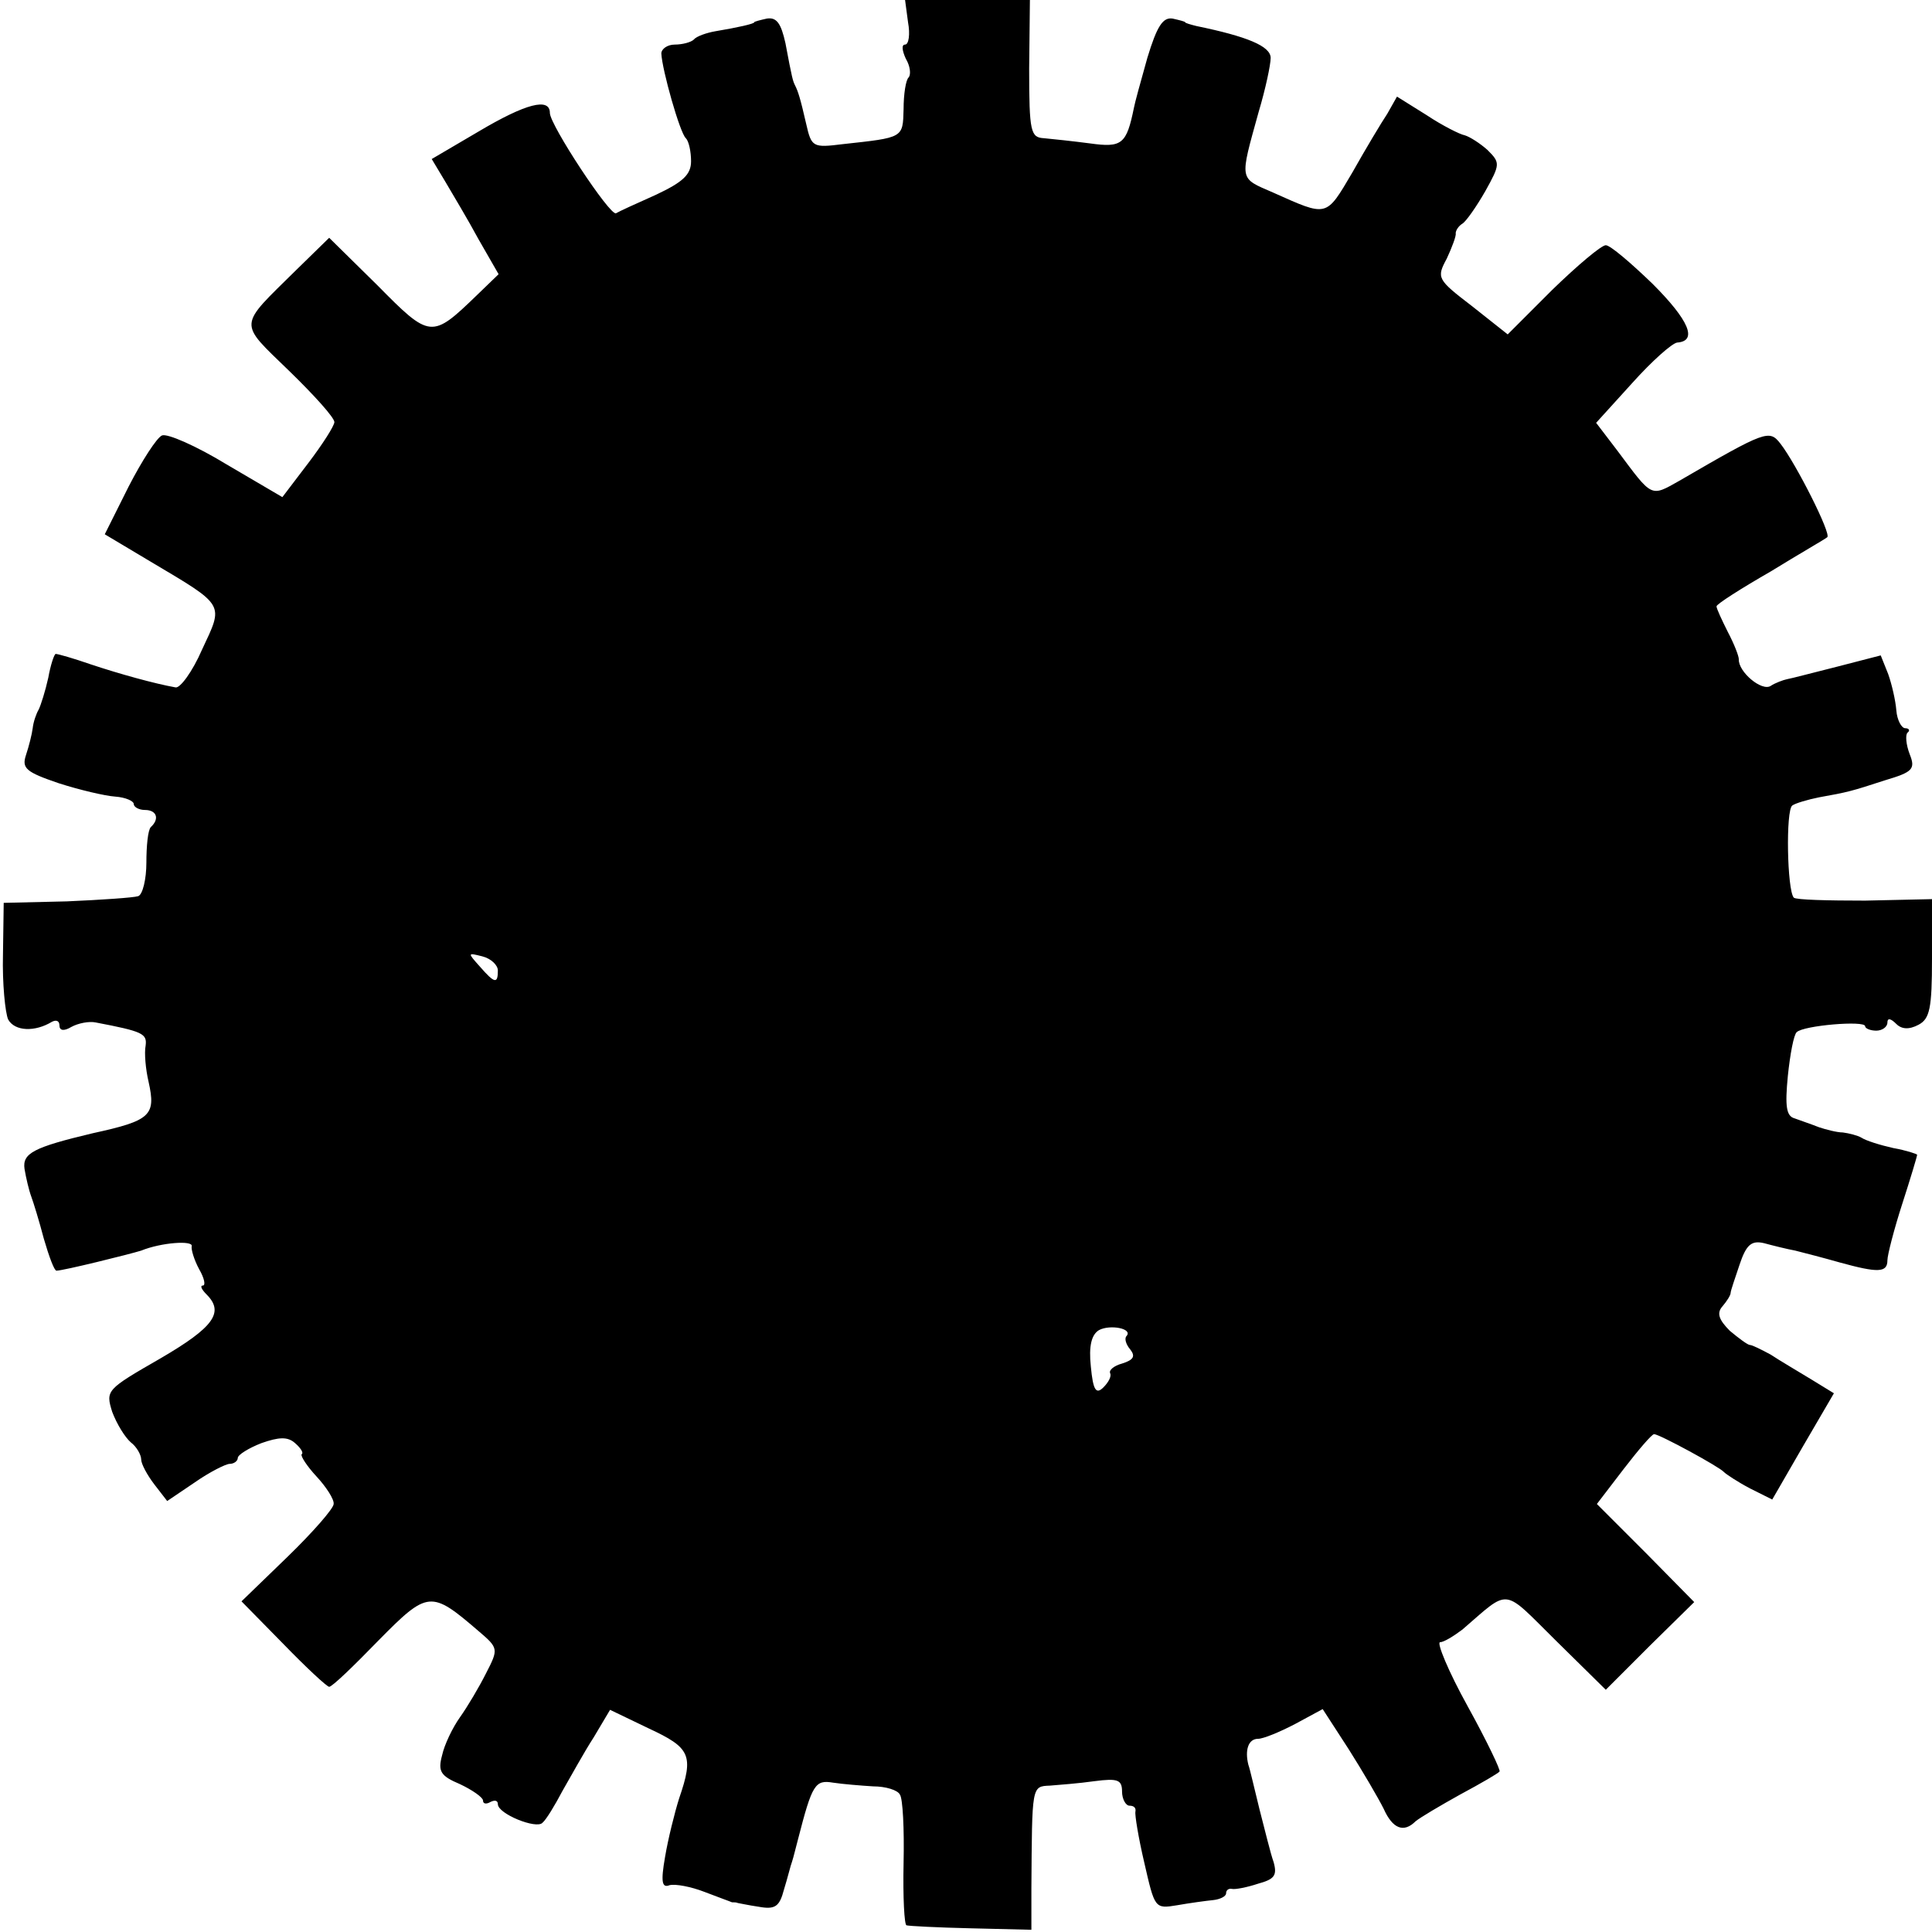<?xml version="1.0" standalone="no"?>
<!DOCTYPE svg PUBLIC "-//W3C//DTD SVG 20010904//EN"
 "http://www.w3.org/TR/2001/REC-SVG-20010904/DTD/svg10.dtd">
<svg version="1.0" xmlns="http://www.w3.org/2000/svg"
 width="260pt" height="260pt" viewBox="0 0 260 260"
 preserveAspectRatio="xMidYMid meet">
<g transform="translate(0,260) scale(0.1,-0.1)"
fill="#000000" stroke="none">
<path d="M1222 2570 c3 -16 1 -30 -4 -30 -5 0 -4 -8 1 -19 6 -10 7 -21 4 -25
-4 -3 -7 -23 -7 -43 -1 -39 0 -38 -82 -47 -40 -5 -42 -4 -49 27 -8 35 -11 44
-15 52 -3 6 -4 9 -13 57 -6 27 -12 35 -25 33 -9 -2 -17 -4 -17 -5 0 -2 -22 -7
-52 -12 -12 -2 -26 -7 -29 -11 -4 -4 -16 -7 -26 -7 -10 0 -18 -6 -18 -12 1
-22 25 -107 33 -114 4 -4 7 -18 7 -31 0 -18 -11 -28 -47 -45 -27 -12 -51 -23
-54 -25 -8 -4 -89 119 -89 135 0 21 -32 13 -96 -25 l-63 -37 18 -30 c10 -17
31 -52 45 -78 l27 -47 -29 -28 c-61 -59 -63 -59 -134 13 l-65 64 -44 -43 c-79
-78 -79 -69 -10 -136 34 -33 61 -63 61 -69 0 -5 -16 -30 -35 -55 l-35 -46 -75
44 c-41 25 -80 42 -87 39 -7 -3 -27 -34 -45 -69 l-32 -64 62 -37 c101 -60 98
-56 69 -118 -13 -30 -30 -53 -36 -51 -28 5 -75 18 -114 31 -23 8 -44 14 -47
14 -2 0 -7 -15 -10 -32 -4 -18 -10 -37 -13 -43 -3 -5 -7 -16 -8 -25 -1 -8 -5
-24 -9 -36 -6 -18 0 -23 44 -38 28 -9 62 -17 76 -18 14 -1 25 -6 25 -10 0 -4
7 -8 15 -8 16 0 20 -12 8 -23 -4 -4 -6 -26 -6 -48 0 -22 -5 -43 -11 -45 -6 -2
-50 -5 -96 -7 l-85 -2 -1 -70 c-1 -38 3 -78 7 -87 9 -16 36 -17 59 -3 6 3 10
1 10 -5 0 -7 6 -8 16 -2 9 5 24 8 33 6 63 -12 69 -15 67 -31 -2 -10 0 -32 4
-49 10 -45 3 -52 -75 -69 -80 -19 -95 -27 -92 -48 2 -12 6 -29 9 -37 3 -8 11
-34 17 -57 7 -24 14 -43 17 -43 9 0 98 22 114 27 27 11 70 14 68 6 -1 -4 3
-18 10 -31 7 -12 9 -22 5 -22 -4 0 -2 -5 5 -12 24 -24 10 -44 -62 -86 -73 -42
-74 -43 -65 -72 6 -16 17 -34 25 -41 8 -6 14 -17 14 -23 0 -6 8 -21 18 -34
l17 -22 37 25 c20 14 42 25 47 25 6 0 11 4 11 8 0 4 14 13 32 20 23 8 35 9 45
0 7 -6 12 -13 9 -15 -2 -2 7 -16 20 -30 13 -14 24 -31 23 -37 0 -6 -28 -38
-62 -71 l-62 -60 56 -57 c31 -32 59 -58 62 -58 4 0 33 28 66 62 67 68 71 68
135 13 27 -23 27 -24 10 -57 -9 -18 -25 -45 -35 -59 -10 -14 -21 -37 -24 -51
-6 -22 -2 -28 24 -39 17 -8 31 -18 31 -22 0 -5 5 -5 10 -2 6 3 10 2 10 -3 0
-13 52 -34 60 -25 5 4 17 24 27 43 11 19 29 52 42 72 l22 37 52 -25 c56 -26
61 -36 41 -94 -6 -19 -15 -55 -19 -79 -6 -34 -4 -42 6 -38 8 2 29 -2 47 -9 18
-7 35 -13 37 -14 3 0 6 0 8 -1 1 0 14 -3 28 -5 22 -4 28 0 34 23 5 16 9 33 11
38 2 6 5 19 8 30 19 74 23 80 47 76 13 -2 38 -4 54 -5 17 0 33 -5 36 -11 4 -5
6 -47 5 -92 -1 -46 1 -84 4 -84 3 -1 42 -3 86 -4 l82 -2 0 56 c1 138 0 137 25
138 12 1 39 3 60 6 31 4 37 2 37 -14 0 -10 5 -19 10 -19 6 0 9 -3 8 -8 -1 -4
4 -35 12 -69 14 -61 14 -62 44 -57 17 3 39 6 49 7 9 1 17 5 17 9 0 4 3 7 8 6
4 -1 20 2 35 7 22 6 26 11 21 29 -4 11 -12 44 -19 71 -7 28 -13 55 -15 60 -5
20 0 35 13 35 7 0 29 9 50 20 l37 20 35 -54 c19 -30 40 -66 47 -80 12 -27 27
-33 43 -17 6 5 33 21 60 36 28 15 52 29 53 31 2 1 -17 41 -43 88 -26 47 -42
86 -37 86 5 0 18 8 30 17 65 56 53 57 126 -15 l67 -66 59 59 60 59 -65 66 -66
66 36 47 c20 26 38 47 41 47 7 0 88 -44 94 -51 3 -3 18 -13 35 -22 l30 -15 41
71 42 72 -31 19 c-18 11 -42 25 -54 33 -13 7 -25 13 -28 13 -3 0 -15 9 -27 19
-15 15 -18 24 -10 33 6 7 11 15 11 18 0 3 6 20 12 38 9 27 16 33 33 29 11 -3
31 -8 42 -10 12 -3 39 -10 60 -16 51 -14 64 -14 64 3 0 7 9 42 20 76 11 34 20
64 20 66 0 1 -15 6 -32 9 -18 4 -37 10 -43 14 -5 3 -17 6 -25 7 -8 0 -23 4
-32 7 -10 4 -25 9 -33 12 -11 3 -13 16 -9 57 3 29 8 56 12 59 9 9 92 16 92 8
0 -3 7 -6 15 -6 8 0 15 5 15 11 0 6 4 6 12 -2 7 -7 17 -8 30 -1 15 8 18 22 18
89 l0 80 -90 -2 c-50 0 -93 1 -96 4 -9 10 -11 118 -2 124 4 3 21 8 36 11 39 7
43 8 89 23 37 11 41 15 33 35 -5 13 -6 26 -3 29 4 3 2 6 -3 6 -5 0 -11 11 -12
24 -1 13 -6 35 -11 49 l-10 25 -58 -15 c-32 -8 -62 -16 -68 -17 -5 -1 -16 -5
-22 -9 -12 -8 -44 19 -43 36 0 4 -6 20 -15 37 -8 16 -15 31 -15 34 0 3 33 24
73 47 39 24 74 44 76 46 6 4 -42 99 -63 126 -15 19 -19 18 -136 -50 -39 -22
-36 -23 -83 40 l-29 38 49 54 c26 29 53 53 60 54 28 2 16 30 -33 79 -29 28
-57 52 -63 52 -6 0 -38 -27 -72 -60 l-60 -60 -48 38 c-47 36 -48 38 -34 64 7
15 13 31 12 34 0 4 4 10 9 13 5 3 19 23 31 44 20 36 20 38 3 55 -10 9 -24 18
-31 20 -6 1 -30 13 -51 27 l-40 25 -13 -23 c-8 -12 -29 -47 -47 -79 -36 -61
-33 -60 -107 -27 -46 20 -45 15 -19 109 9 30 16 63 16 72 0 16 -32 29 -100 43
-8 2 -15 4 -15 5 0 1 -8 3 -17 5 -13 2 -21 -10 -34 -53 -9 -32 -17 -61 -18
-67 -10 -49 -16 -54 -59 -48 -23 3 -51 6 -62 7 -18 1 -20 8 -20 94 l1 92 -84
0 -84 0 4 -30z m-552 -1276 c0 -18 -4 -18 -24 5 -17 19 -17 19 3 14 12 -3 21
-12 21 -19z m846 -492 c-3 -3 -1 -11 5 -18 7 -9 5 -14 -11 -19 -11 -3 -18 -9
-16 -13 2 -4 -2 -12 -9 -19 -10 -10 -14 -4 -17 28 -3 28 1 43 11 49 15 8 46 2
37 -8z"/>
</g>
</svg>
